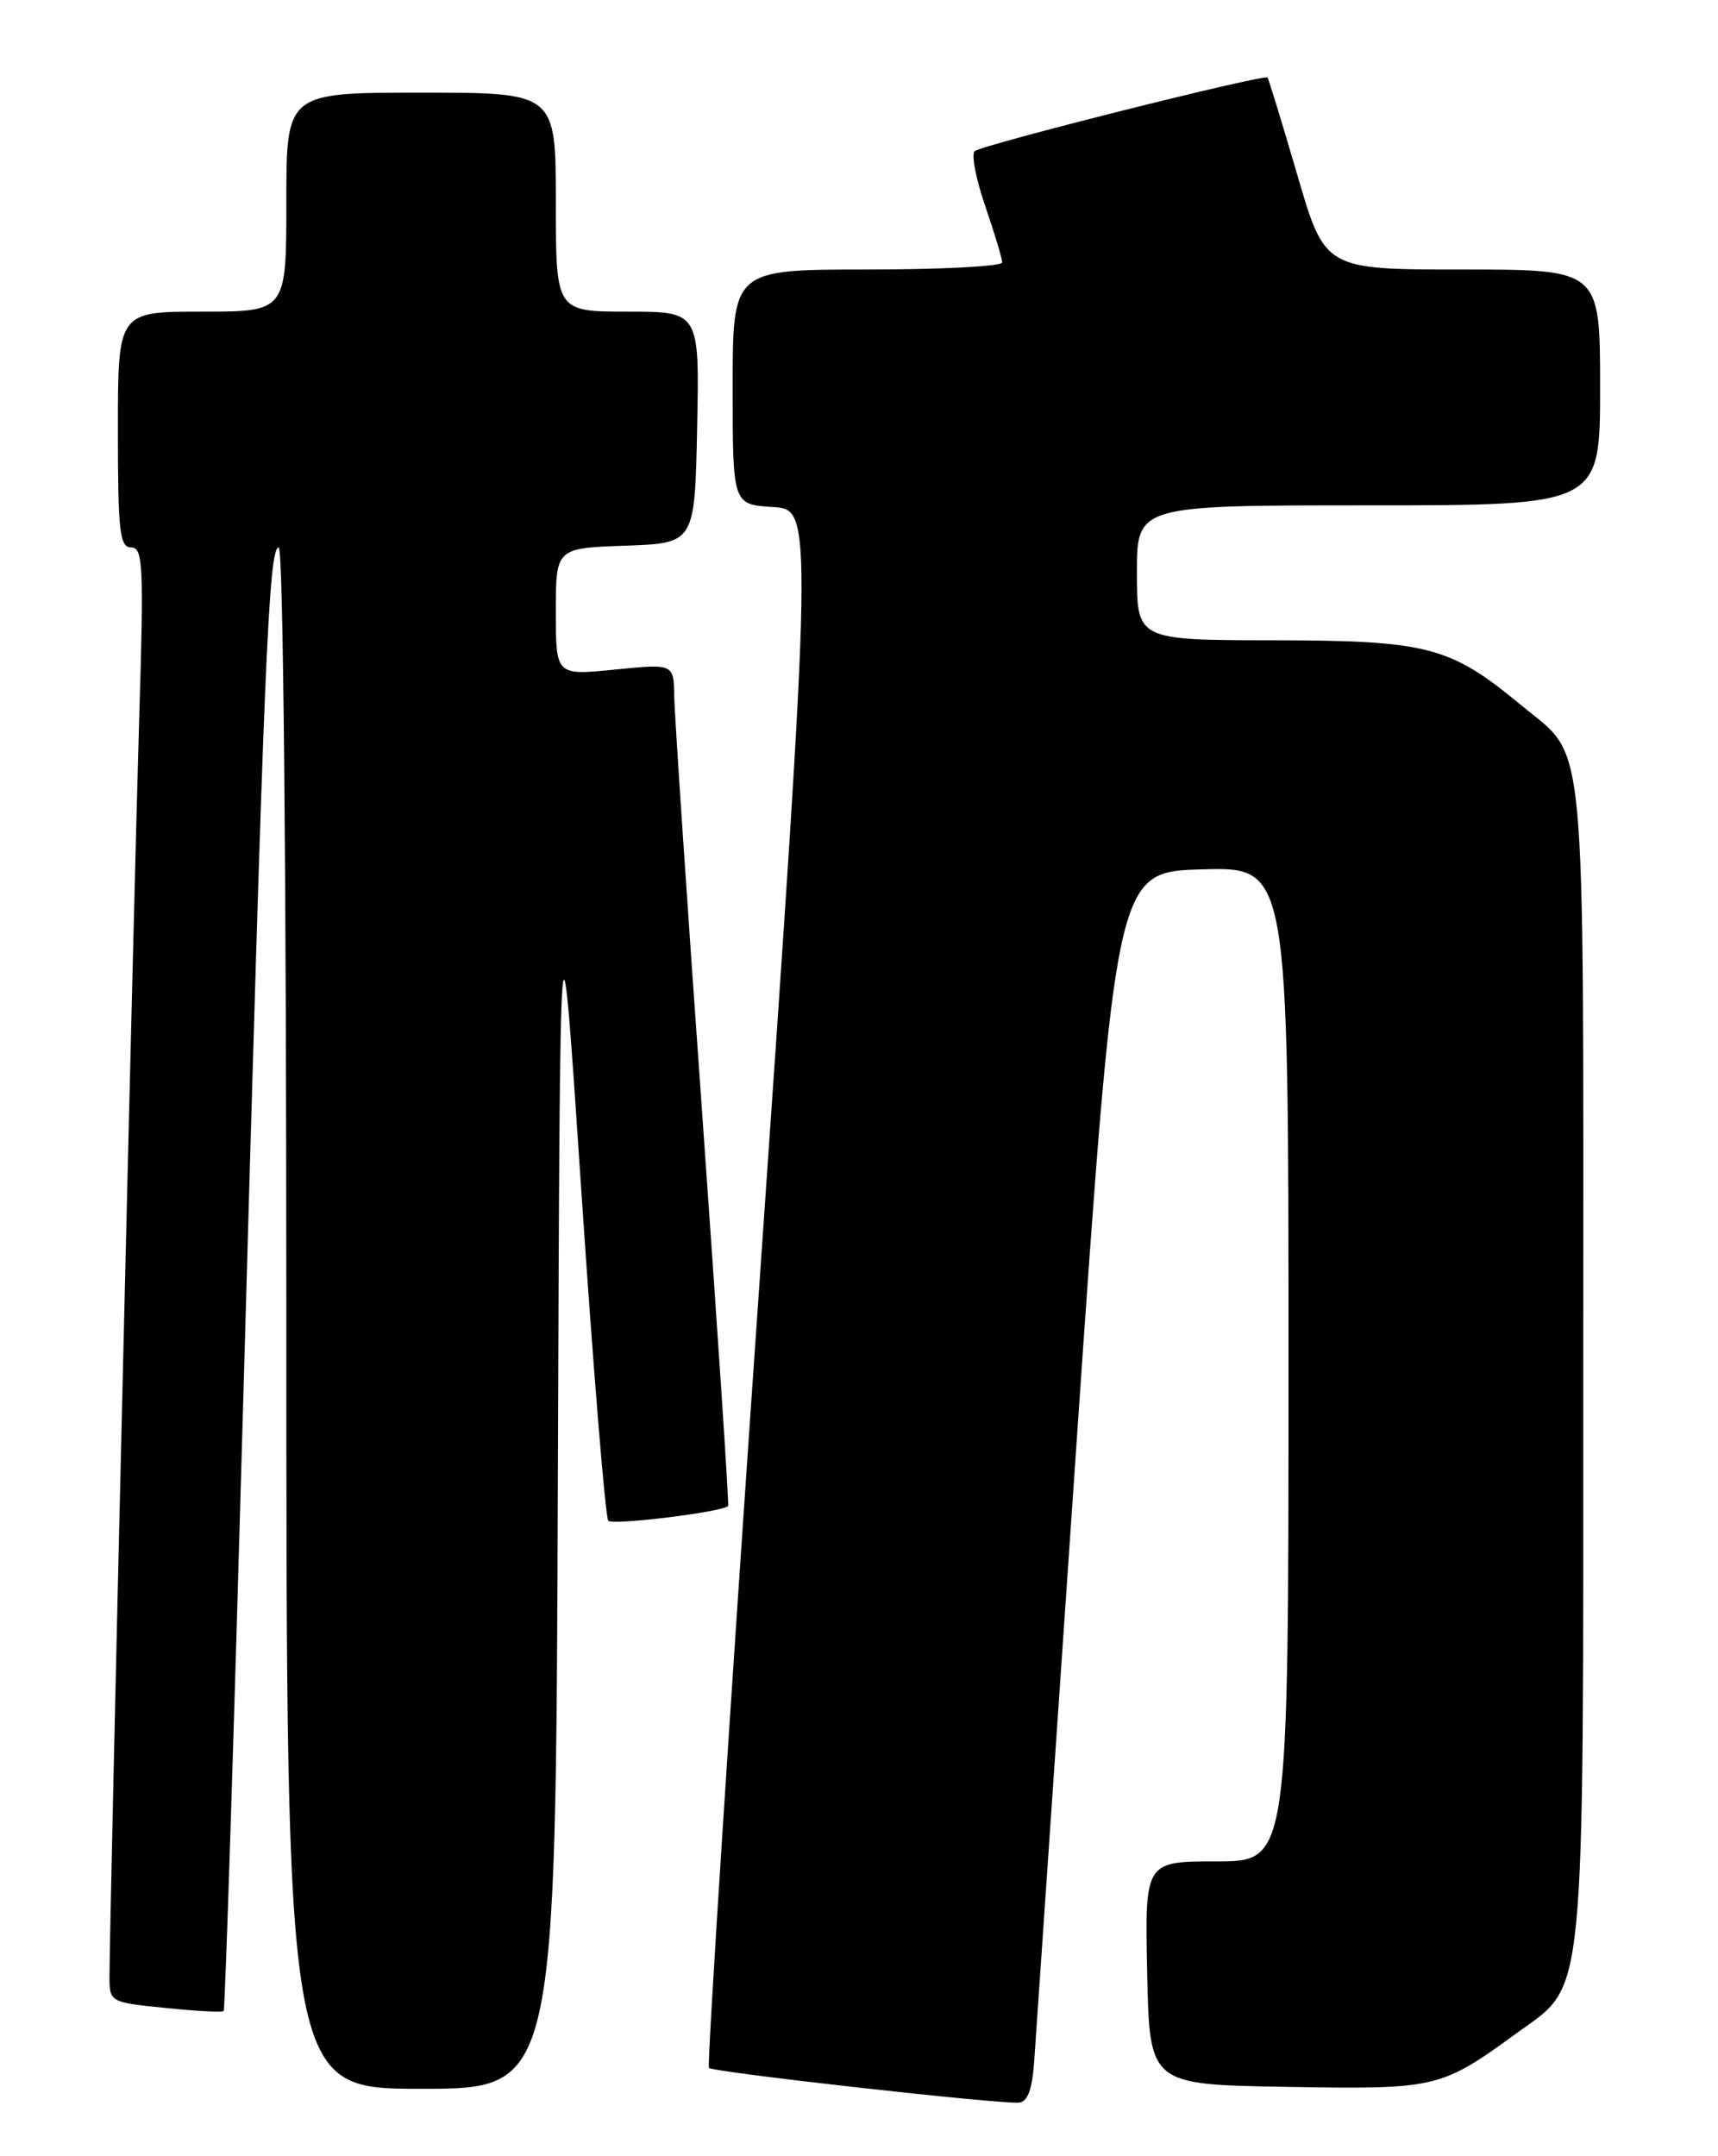 <?xml version="1.0" encoding="UTF-8" standalone="no"?>
<!DOCTYPE svg PUBLIC "-//W3C//DTD SVG 1.1//EN" "http://www.w3.org/Graphics/SVG/1.1/DTD/svg11.dtd" >
<svg xmlns="http://www.w3.org/2000/svg" xmlns:xlink="http://www.w3.org/1999/xlink" version="1.1" viewBox="0 0 204 256">
 <g >
 <path fill="currentColor"
d=" M 122.82 244.49 C 123.00 241.75 125.25 208.90 127.82 171.50 C 132.50 103.50 132.50 103.50 142.75 103.22 C 153.00 102.93 153.00 102.93 153.00 161.97 C 153.00 221.00 153.00 221.00 144.47 221.00 C 135.94 221.00 135.94 221.00 136.22 234.25 C 136.50 247.50 136.50 247.50 152.75 247.77 C 170.61 248.08 171.06 247.97 180.14 241.36 C 188.37 235.38 188.00 239.19 188.00 161.43 C 188.00 84.90 188.51 90.27 180.59 83.70 C 172.19 76.74 169.54 76.05 151.25 76.02 C 135.00 76.00 135.00 76.00 135.00 68.00 C 135.00 60.00 135.00 60.00 162.50 60.00 C 190.00 60.00 190.00 60.00 190.00 46.00 C 190.00 32.00 190.00 32.00 173.66 32.00 C 157.32 32.00 157.32 32.00 154.04 20.75 C 152.23 14.56 150.64 9.37 150.51 9.21 C 150.12 8.77 116.60 17.19 115.74 17.95 C 115.32 18.32 115.88 21.25 116.99 24.47 C 118.09 27.68 119.00 30.69 119.00 31.16 C 119.00 31.62 111.80 32.00 103.00 32.00 C 87.00 32.00 87.00 32.00 87.00 45.95 C 87.00 59.90 87.00 59.90 91.78 60.20 C 96.55 60.50 96.55 60.50 90.15 152.79 C 86.62 203.55 83.94 245.27 84.18 245.52 C 84.71 246.04 118.84 249.86 121.00 249.64 C 122.06 249.53 122.59 248.02 122.82 244.49 Z  M 66.24 175.75 C 66.50 103.50 66.50 103.50 69.05 141.72 C 70.46 162.74 71.89 180.22 72.23 180.56 C 72.79 181.12 85.94 179.50 86.46 178.80 C 86.58 178.63 85.20 157.80 83.40 132.50 C 81.59 107.20 80.09 84.77 80.06 82.65 C 80.00 78.80 80.00 78.80 73.00 79.50 C 66.00 80.20 66.00 80.20 66.00 72.64 C 66.00 65.08 66.00 65.08 74.25 64.79 C 82.50 64.50 82.50 64.50 82.78 50.75 C 83.06 37.00 83.06 37.00 74.53 37.00 C 66.00 37.00 66.00 37.00 66.00 24.00 C 66.00 11.00 66.00 11.00 50.00 11.00 C 34.00 11.00 34.00 11.00 34.00 24.00 C 34.00 37.00 34.00 37.00 24.00 37.00 C 14.00 37.00 14.00 37.00 14.00 51.00 C 14.00 63.10 14.21 65.00 15.58 65.00 C 16.99 65.00 17.09 67.19 16.53 85.25 C 15.93 104.75 13.01 228.24 13.00 234.61 C 13.00 237.71 13.02 237.73 19.63 238.40 C 23.27 238.78 26.39 238.94 26.56 238.77 C 26.73 238.61 27.79 205.40 28.92 164.98 C 31.34 78.50 31.90 65.00 33.10 65.00 C 33.63 65.00 34.00 103.13 34.00 156.50 C 34.00 248.00 34.00 248.00 49.99 248.00 C 65.99 248.00 65.99 248.00 66.24 175.75 Z "/>
</g>
</svg>